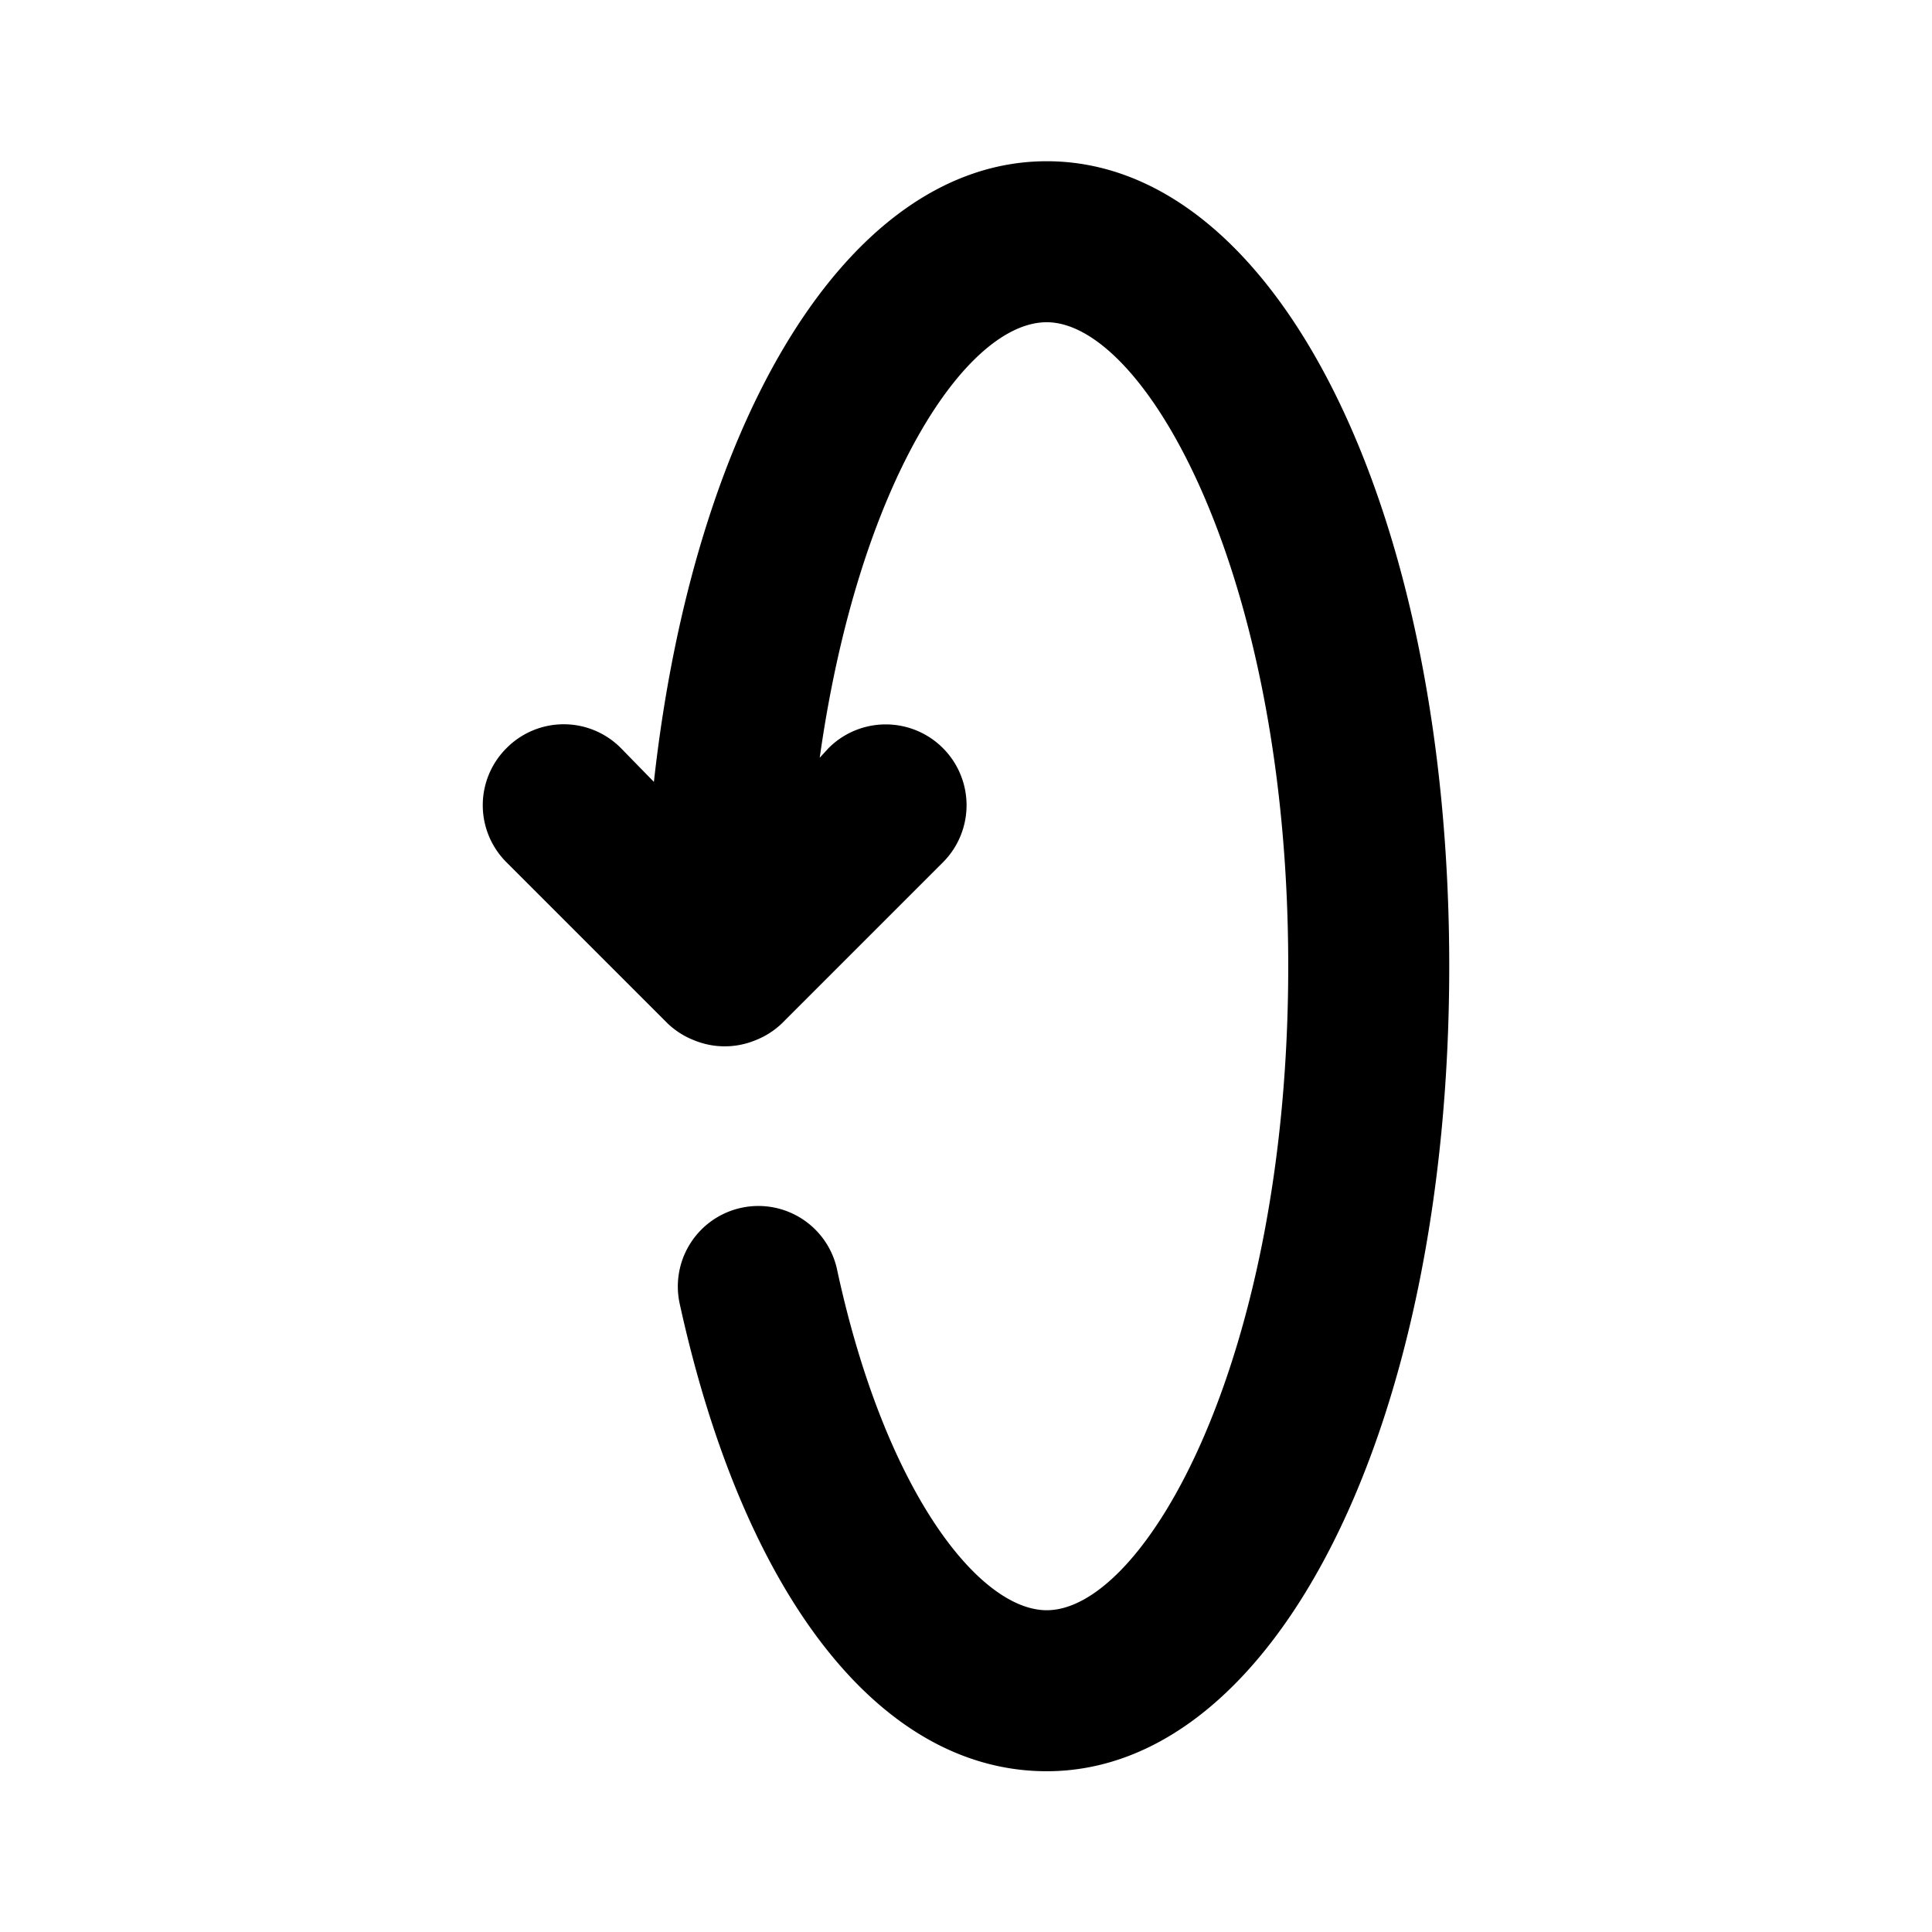 <?xml version="1.0" encoding="UTF-8" standalone="no"?>
<svg
   xmlns:dc="http://purl.org/dc/elements/1.1/"
   xmlns:cc="http://creativecommons.org/ns#"
   xmlns:rdf="http://www.w3.org/1999/02/22-rdf-syntax-ns#"
   xmlns:svg="http://www.w3.org/2000/svg"
   xmlns="http://www.w3.org/2000/svg"
   xmlns:sodipodi="http://sodipodi.sourceforge.net/DTD/sodipodi-0.dtd"
   xmlns:inkscape="http://www.inkscape.org/namespaces/inkscape"
   class="svg-icon"
   style="width: 1em; height: 1em;vertical-align: middle;fill: currentColor;overflow: hidden;"
   viewBox="0 0 1024 1024"
   version="1.1"
   id="svg4"
   sodipodi:docname="rotationy.svg"
   inkscape:version="1.0.2-2 (e86c870879, 2021-01-15)">
  <defs
     id="defs8" />
  <sodipodi:namedview
     pagecolor="#ffffff"
     bordercolor="#666666"
     borderopacity="1"
     objecttolerance="10"
     gridtolerance="10"
     guidetolerance="10"
     inkscape:pageopacity="0"
     inkscape:pageshadow="2"
     inkscape:window-width="1500"
     inkscape:window-height="975"
     id="namedview6"
     showgrid="false"
     inkscape:zoom="0.71777344"
     inkscape:cx="512"
     inkscape:cy="512"
     inkscape:window-x="-7"
     inkscape:window-y="-7"
     inkscape:window-maximized="1"
     inkscape:current-layer="svg4" />
  <path
     d="m 768.124,512.124 c 0,-243.2 -91.733,-426.667 -213.333,-426.667 -104.533,0 -186.88,136.107 -208.213,328.96 l -17.493,-17.92 a 42.667,42.667 0 0 0 -60.587,0 42.667,42.667 0 0 0 0,60.587 l 85.333,85.333 a 42.667,42.667 0 0 0 14.08,8.96 42.667,42.667 0 0 0 32.427,0 42.667,42.667 0 0 0 14.08,-8.96 L 499.75,457.084 A 42.841,42.841 0 0 0 439.164,396.497 l -4.693,5.12 c 20.48,-145.493 77.653,-230.827 120.32,-230.827 52.053,0 128,133.12 128,341.333 0,208.213 -75.947,341.333 -128,341.333 -35.413,0 -85.333,-61.867 -110.933,-179.627 A 42.667,42.667 0 0 0 393.084,640.124 42.667,42.667 0 0 0 360.23,690.897 c 34.133,155.733 106.667,247.893 194.56,247.893 121.6,0 213.333,-183.467 213.333,-426.667 z"
     id="path2" />
</svg>
